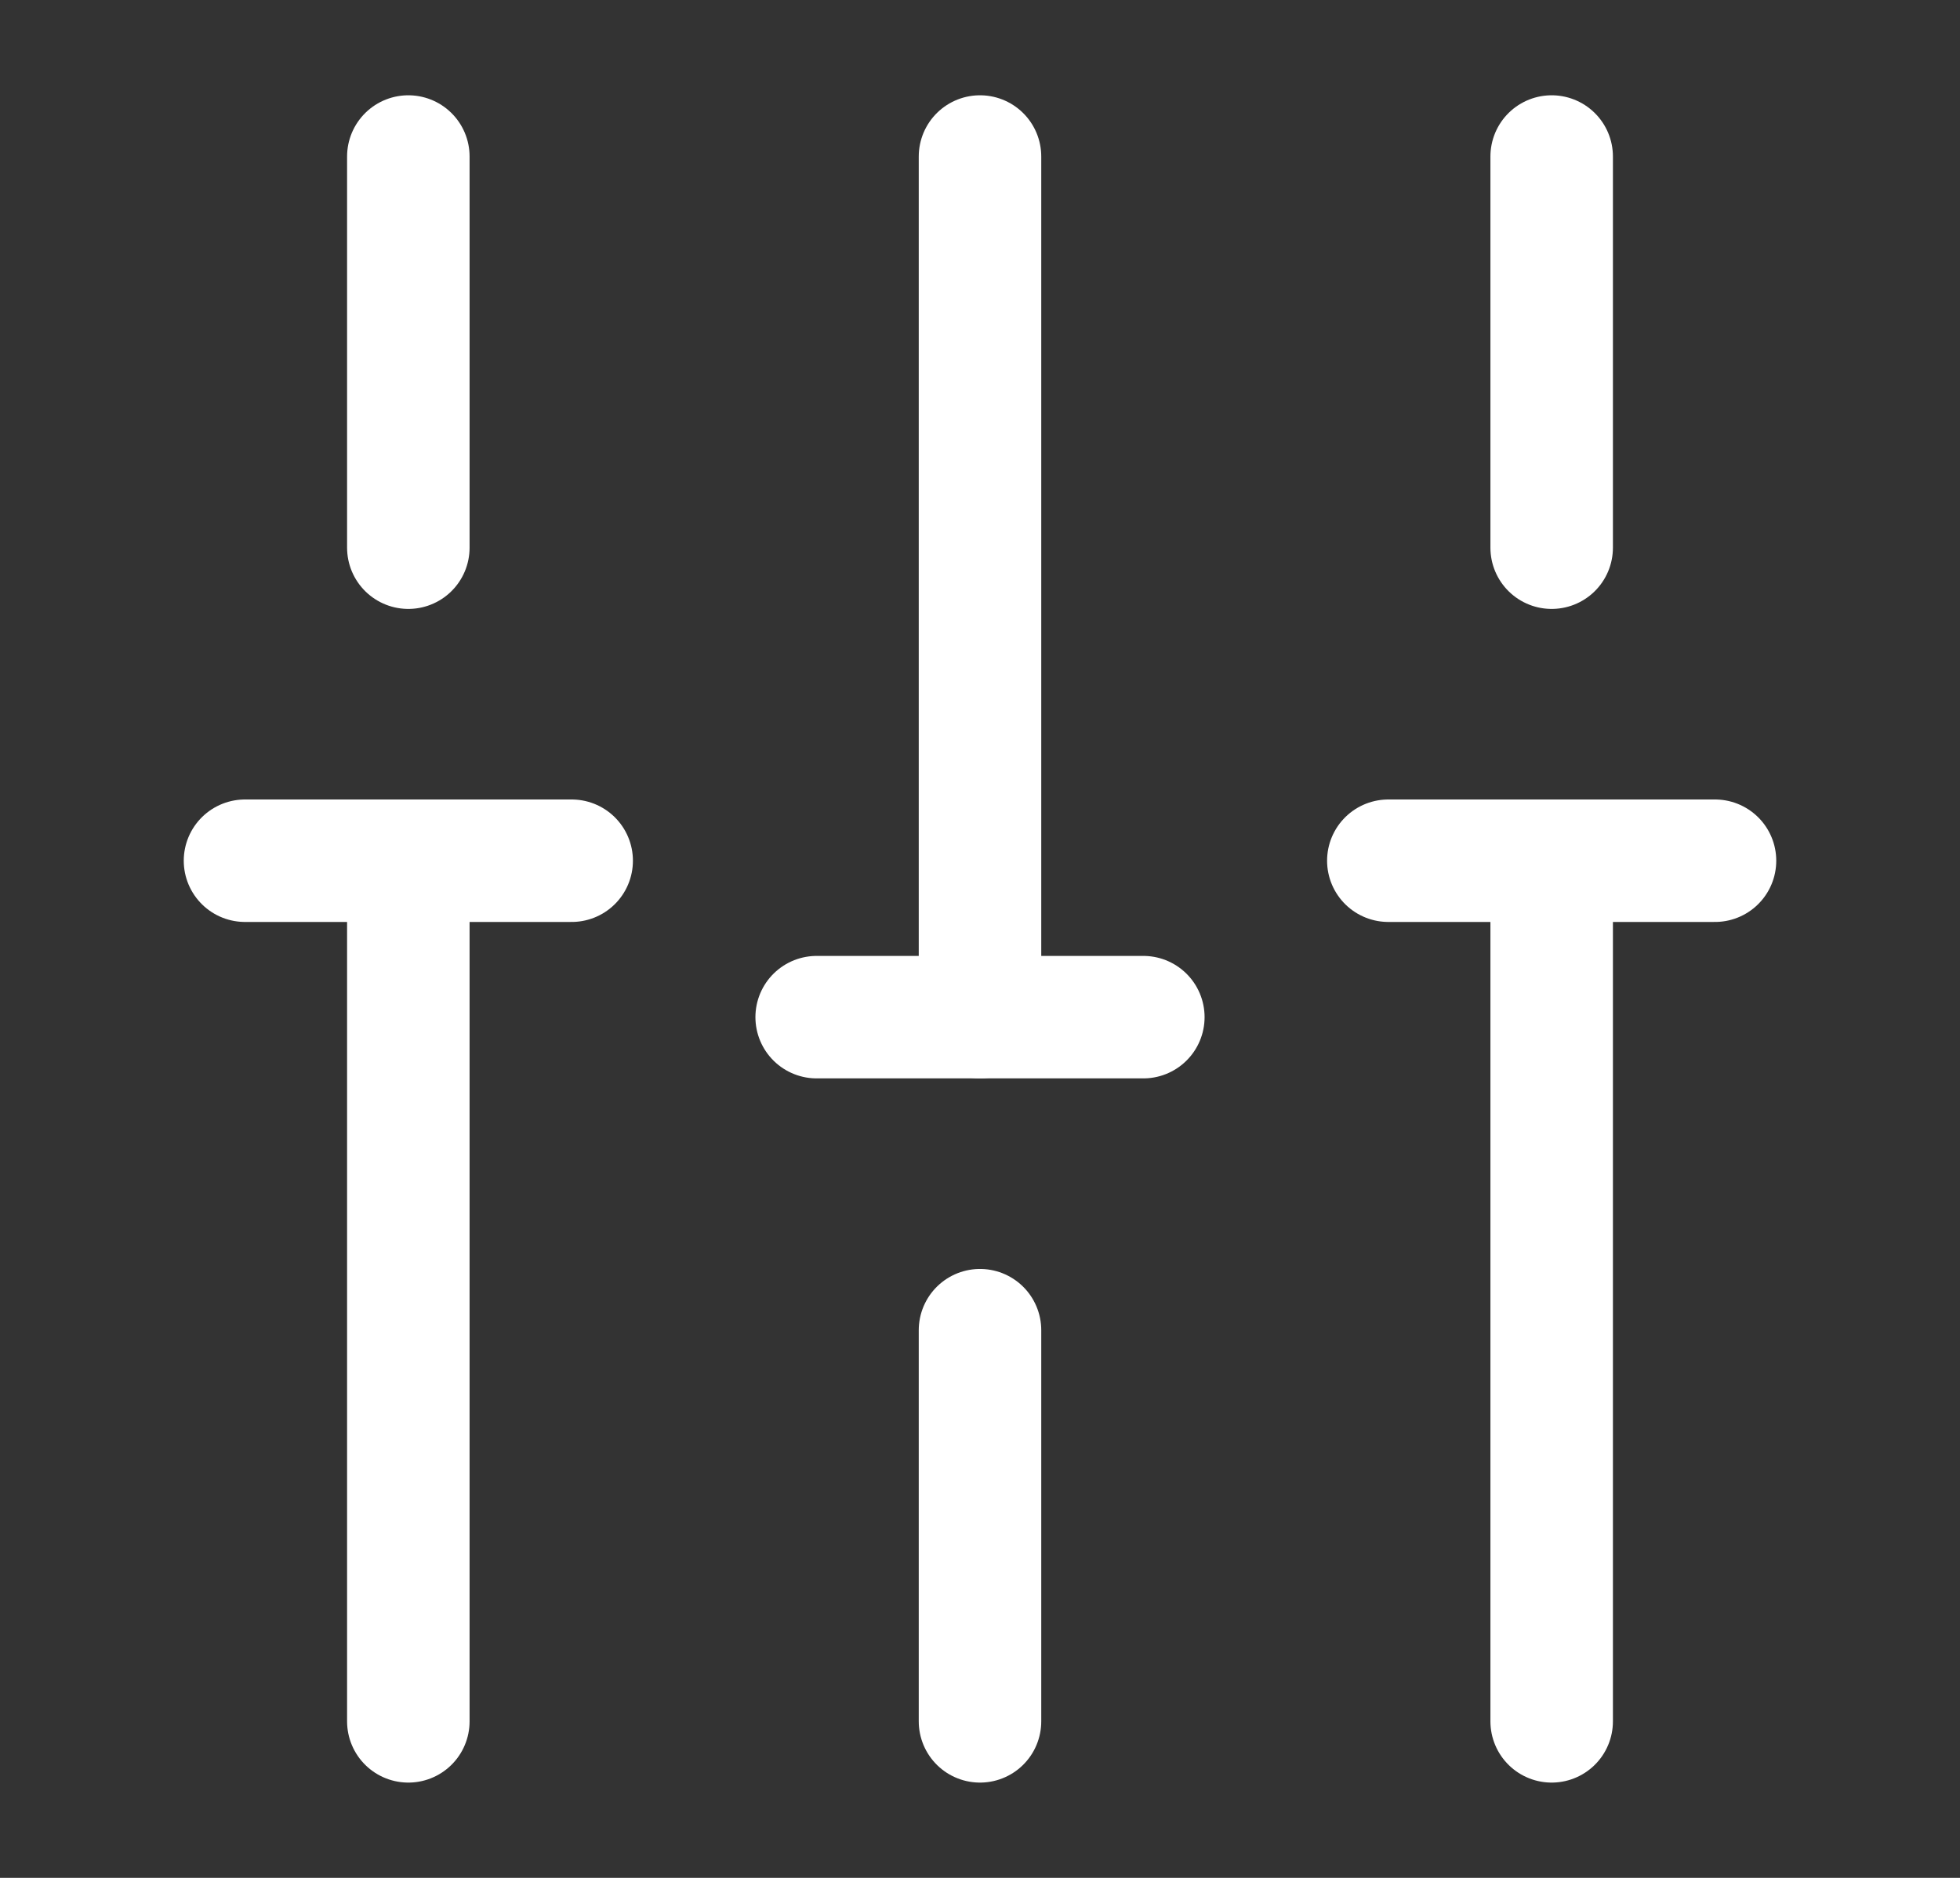 <svg width="24" height="23" viewBox="0 0 24 23" fill="none" xmlns="http://www.w3.org/2000/svg">
<rect x="0" y="0" width="24" height="23" fill="#333333" stroke="none"/>
<path d="M19 21.083V10.542" stroke="white" stroke-width="1.5" stroke-miterlimit="10" stroke-linecap="round" stroke-linejoin="round"/>
<path d="M19 6.708V1.917" stroke="white" stroke-width="1.5" stroke-miterlimit="10" stroke-linecap="round" stroke-linejoin="round"/>
<path d="M12 21.083V16.292" stroke="white" stroke-width="1.5" stroke-miterlimit="10" stroke-linecap="round" stroke-linejoin="round"/>
<path d="M12 12.458V1.917" stroke="white" stroke-width="1.5" stroke-miterlimit="10" stroke-linecap="round" stroke-linejoin="round"/>
<path d="M5 21.083V10.542" stroke="white" stroke-width="1.5" stroke-miterlimit="10" stroke-linecap="round" stroke-linejoin="round"/>
<path d="M5 6.708V1.917" stroke="white" stroke-width="1.5" stroke-miterlimit="10" stroke-linecap="round" stroke-linejoin="round"/>
<path d="M3 10.542H7" stroke="white" stroke-width="1.5" stroke-miterlimit="10" stroke-linecap="round" stroke-linejoin="round"/>
<path d="M17 10.542H21" stroke="white" stroke-width="1.5" stroke-miterlimit="10" stroke-linecap="round" stroke-linejoin="round"/>
<path d="M10 12.458H14" stroke="white" stroke-width="1.5" stroke-miterlimit="10" stroke-linecap="round" stroke-linejoin="round"/>
</svg>
